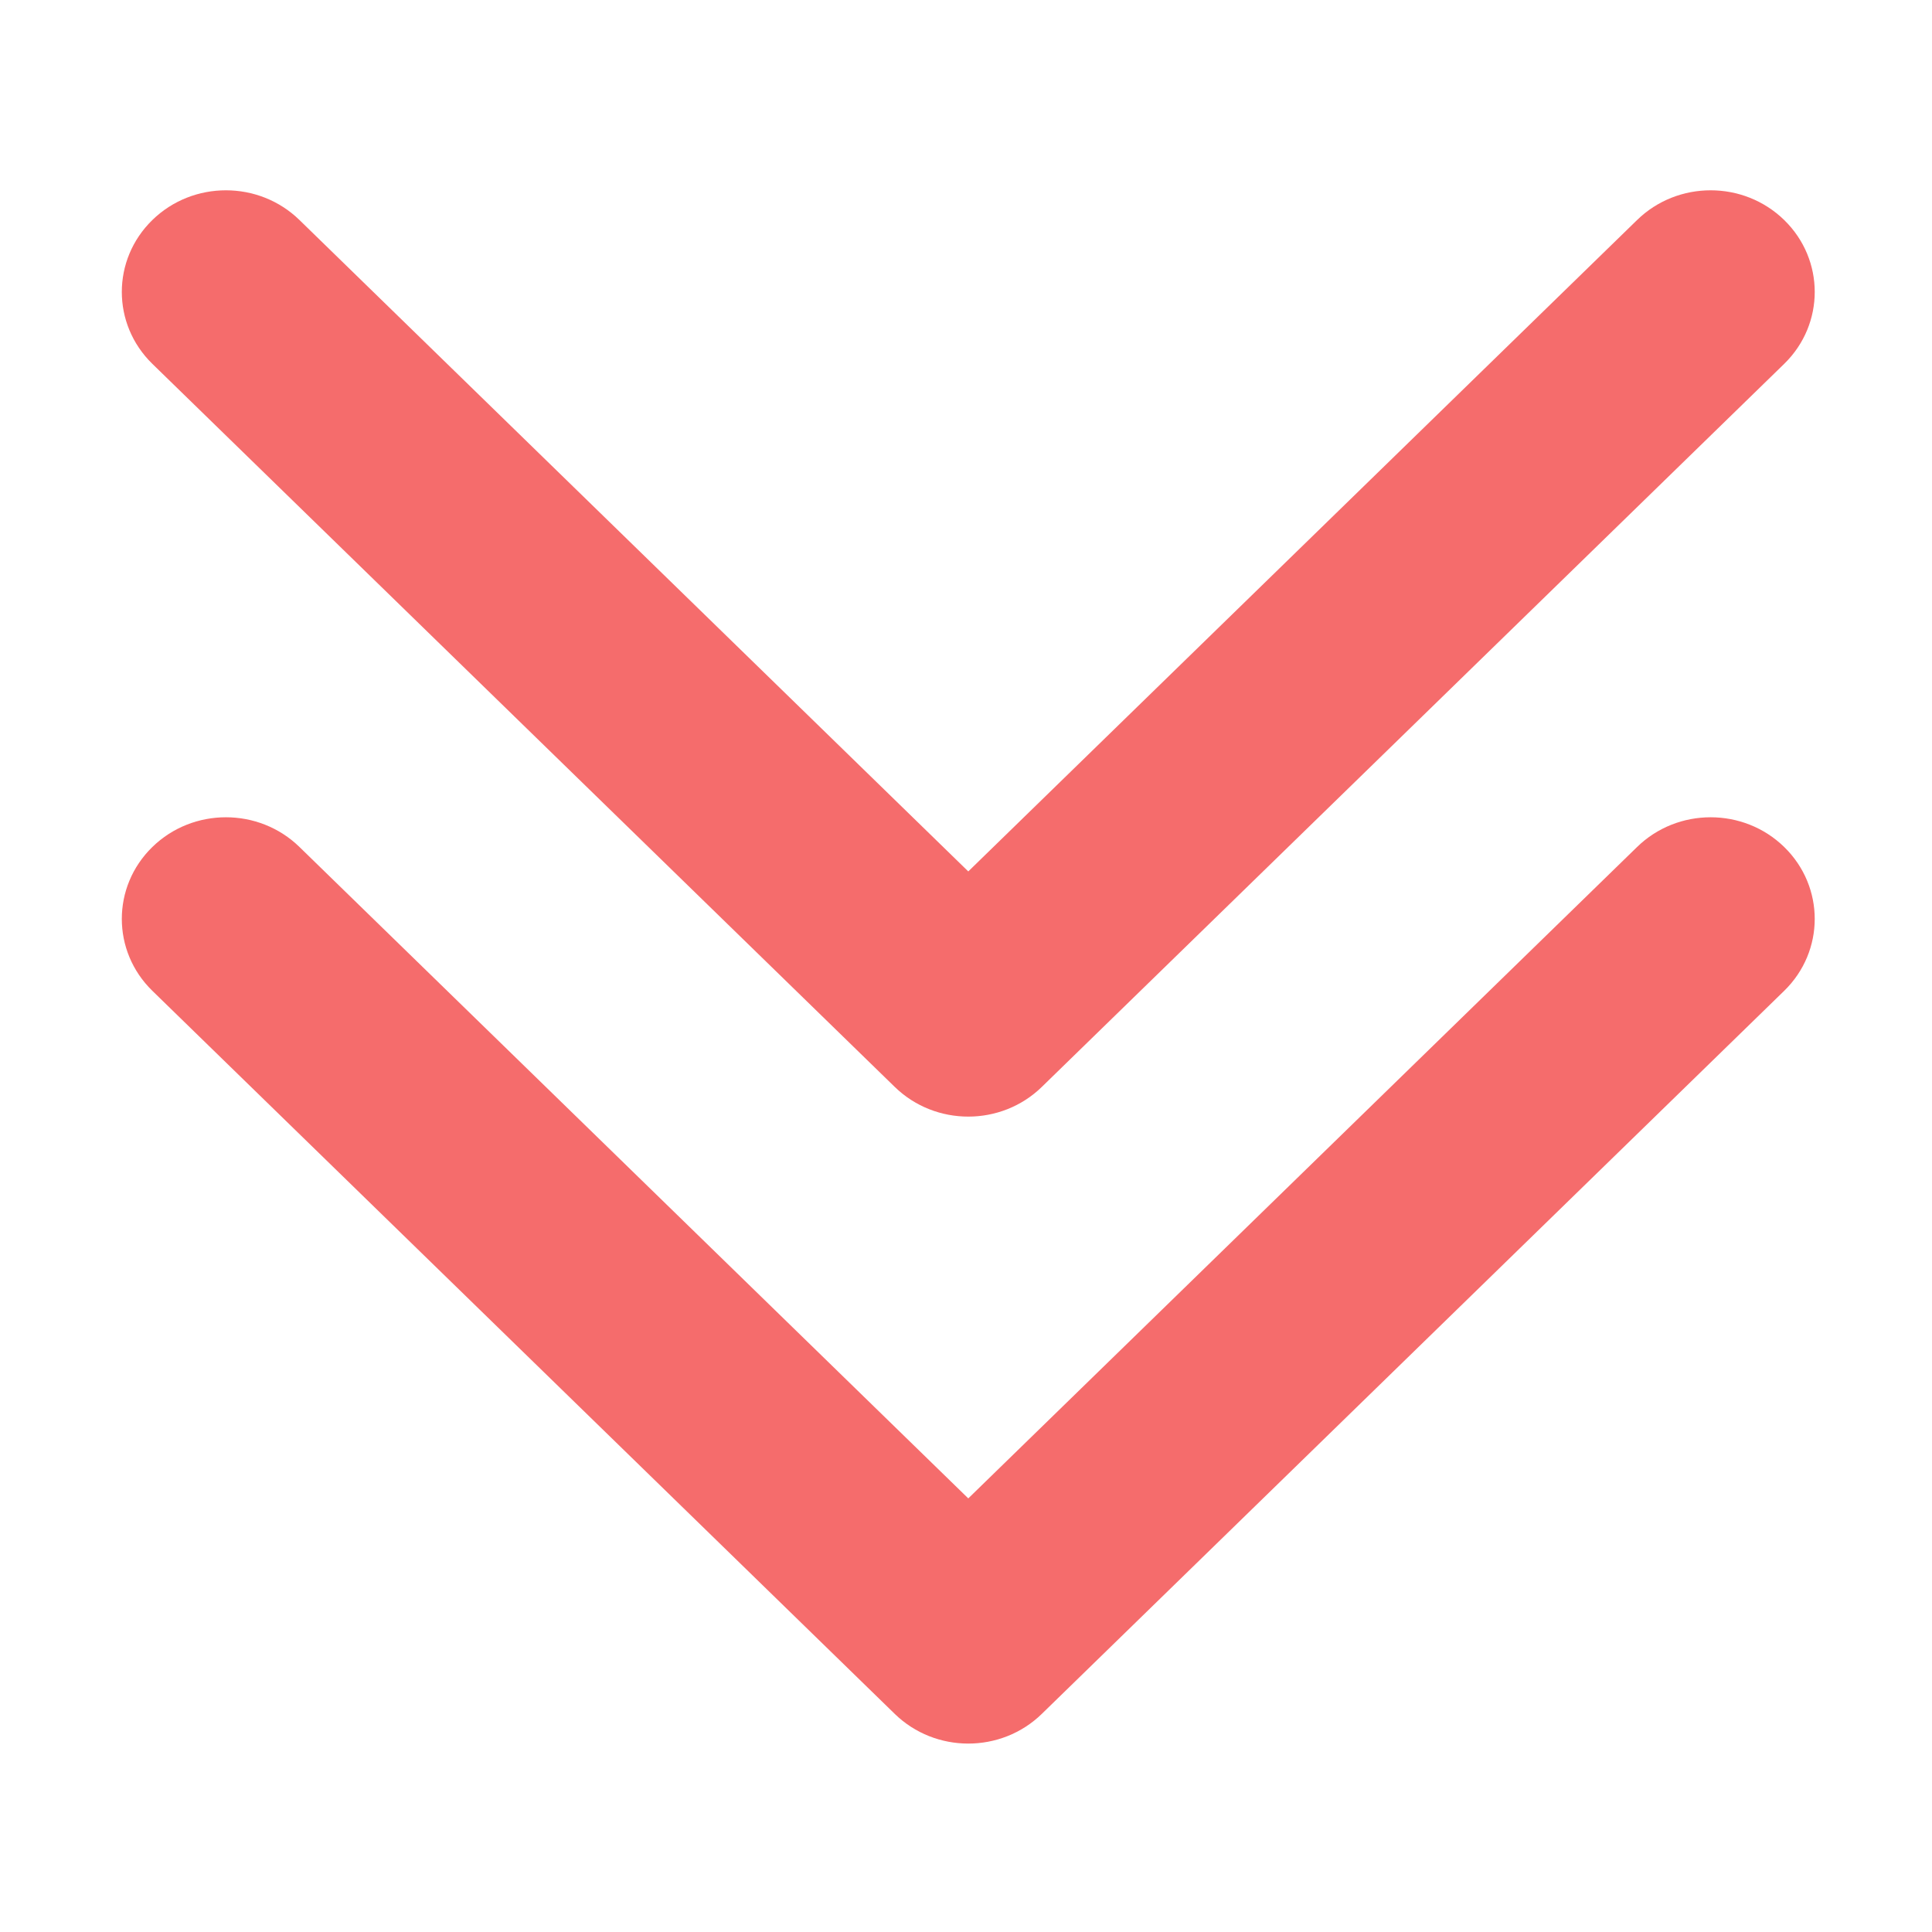 <?xml version="1.0" standalone="no"?><!DOCTYPE svg PUBLIC "-//W3C//DTD SVG 1.1//EN" "http://www.w3.org/Graphics/SVG/1.1/DTD/svg11.dtd"><svg t="1581390638497" class="icon" viewBox="0 0 1024 1024" version="1.1" xmlns="http://www.w3.org/2000/svg" p-id="6902" xmlns:xlink="http://www.w3.org/1999/xlink" width="128" height="128"><defs><style type="text/css"></style></defs><path d="M474.197 576.049c21.544 21.034 56.478 21.034 78.026 0l393.466-383.229c21.546-21.036 21.546-55.142 0-76.179s-56.48-21.037-78.026 0l-354.454 345.23-354.454-345.23c-21.549-21.037-56.482-21.037-78.028 0-21.547 21.036-21.547 55.142 0 76.179l393.467 383.228zM867.663 448.949l-354.454 345.23-354.454-345.23c-21.549-21.037-56.482-21.037-78.028 0-21.547 21.036-21.547 55.142 0 76.179l393.468 383.228c21.544 21.034 56.478 21.034 78.026 0l393.466-383.229c21.546-21.036 21.546-55.142 0-76.179-21.547-21.036-56.482-21.037-78.026 0z" fill="#F56C6C" p-id="6903"></path></svg>